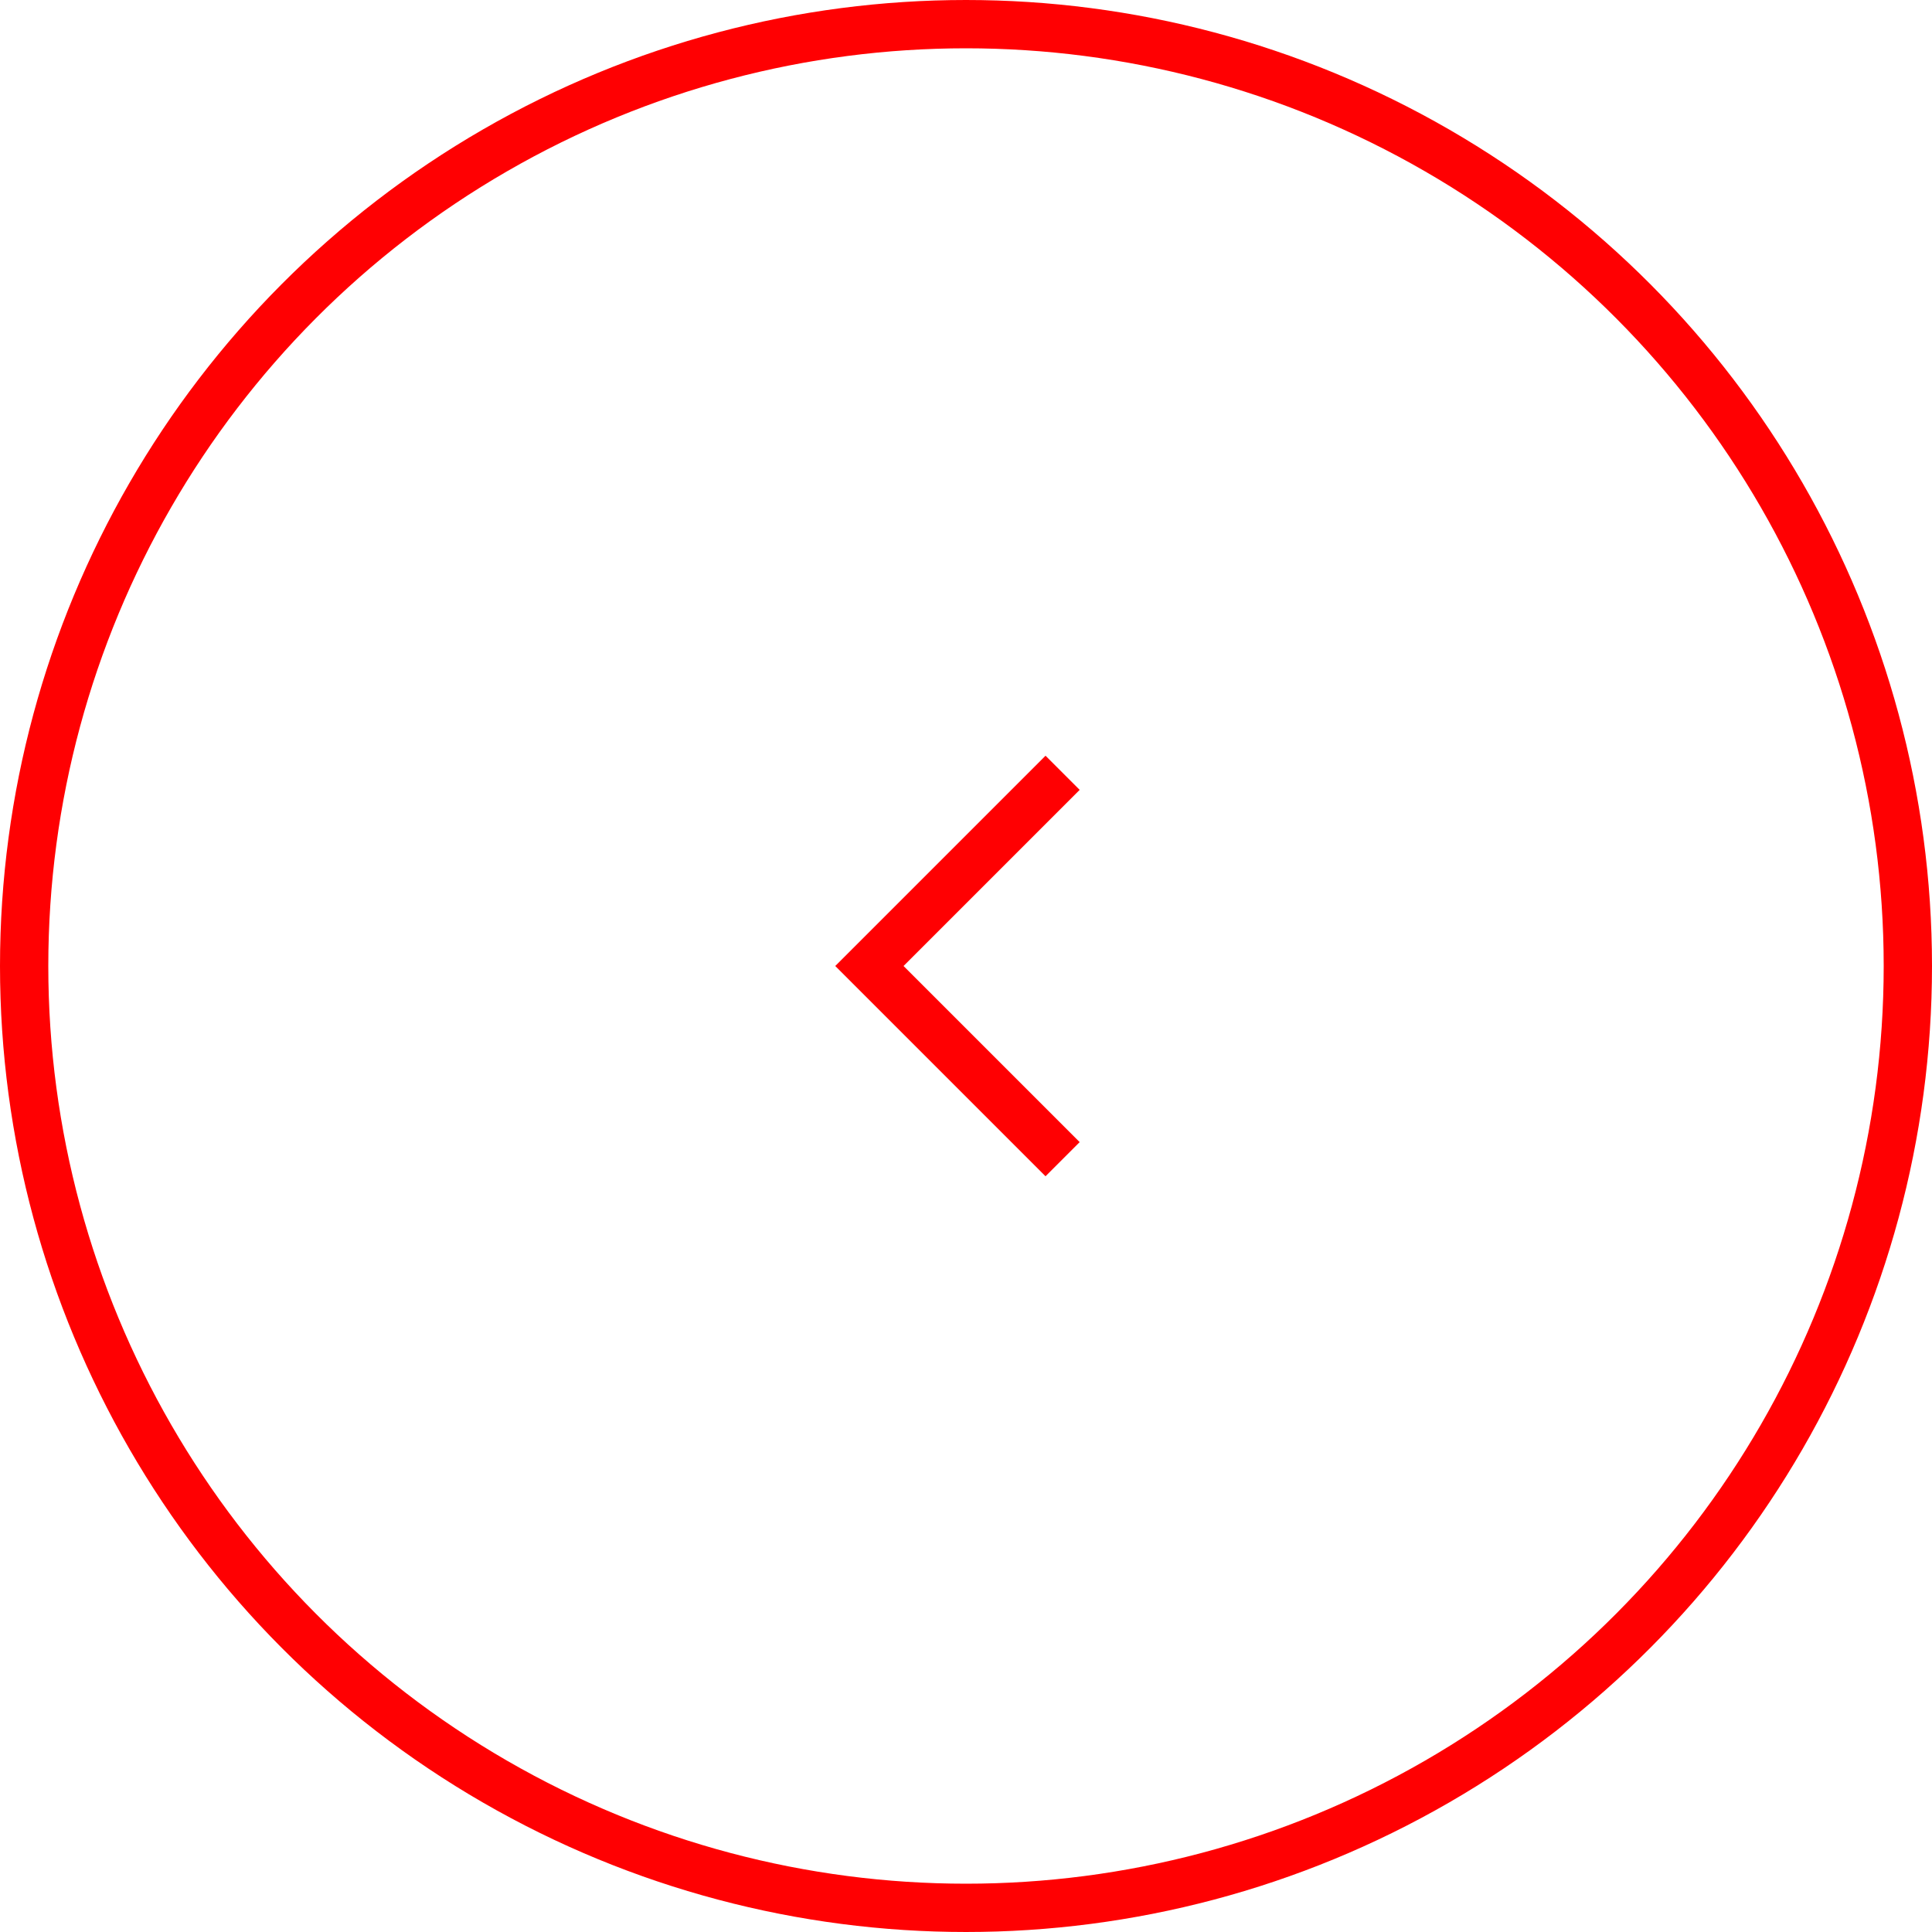 <svg width="40" height="40" viewBox="0 0 40 40" fill="none" xmlns="http://www.w3.org/2000/svg">
<g filter="url(#filter0_b_658_13233)">
<circle cx="20" cy="20" r="19.5" stroke="#FF0002"/>
</g>
<path d="M22 16L18 20L22 24" stroke="#FF0002"/>
<defs>
<filter id="filter0_b_658_13233" x="-200" y="-200" width="440" height="440" filterUnits="userSpaceOnUse" color-interpolation-filters="sRGB">
<feFlood flood-opacity="0" result="BackgroundImageFix"/>
<feGaussianBlur in="BackgroundImage" stdDeviation="100"/>
<feComposite in2="SourceAlpha" operator="in" result="effect1_backgroundBlur_658_13233"/>
<feBlend mode="normal" in="SourceGraphic" in2="effect1_backgroundBlur_658_13233" result="shape"/>
</filter>
</defs>
</svg>
